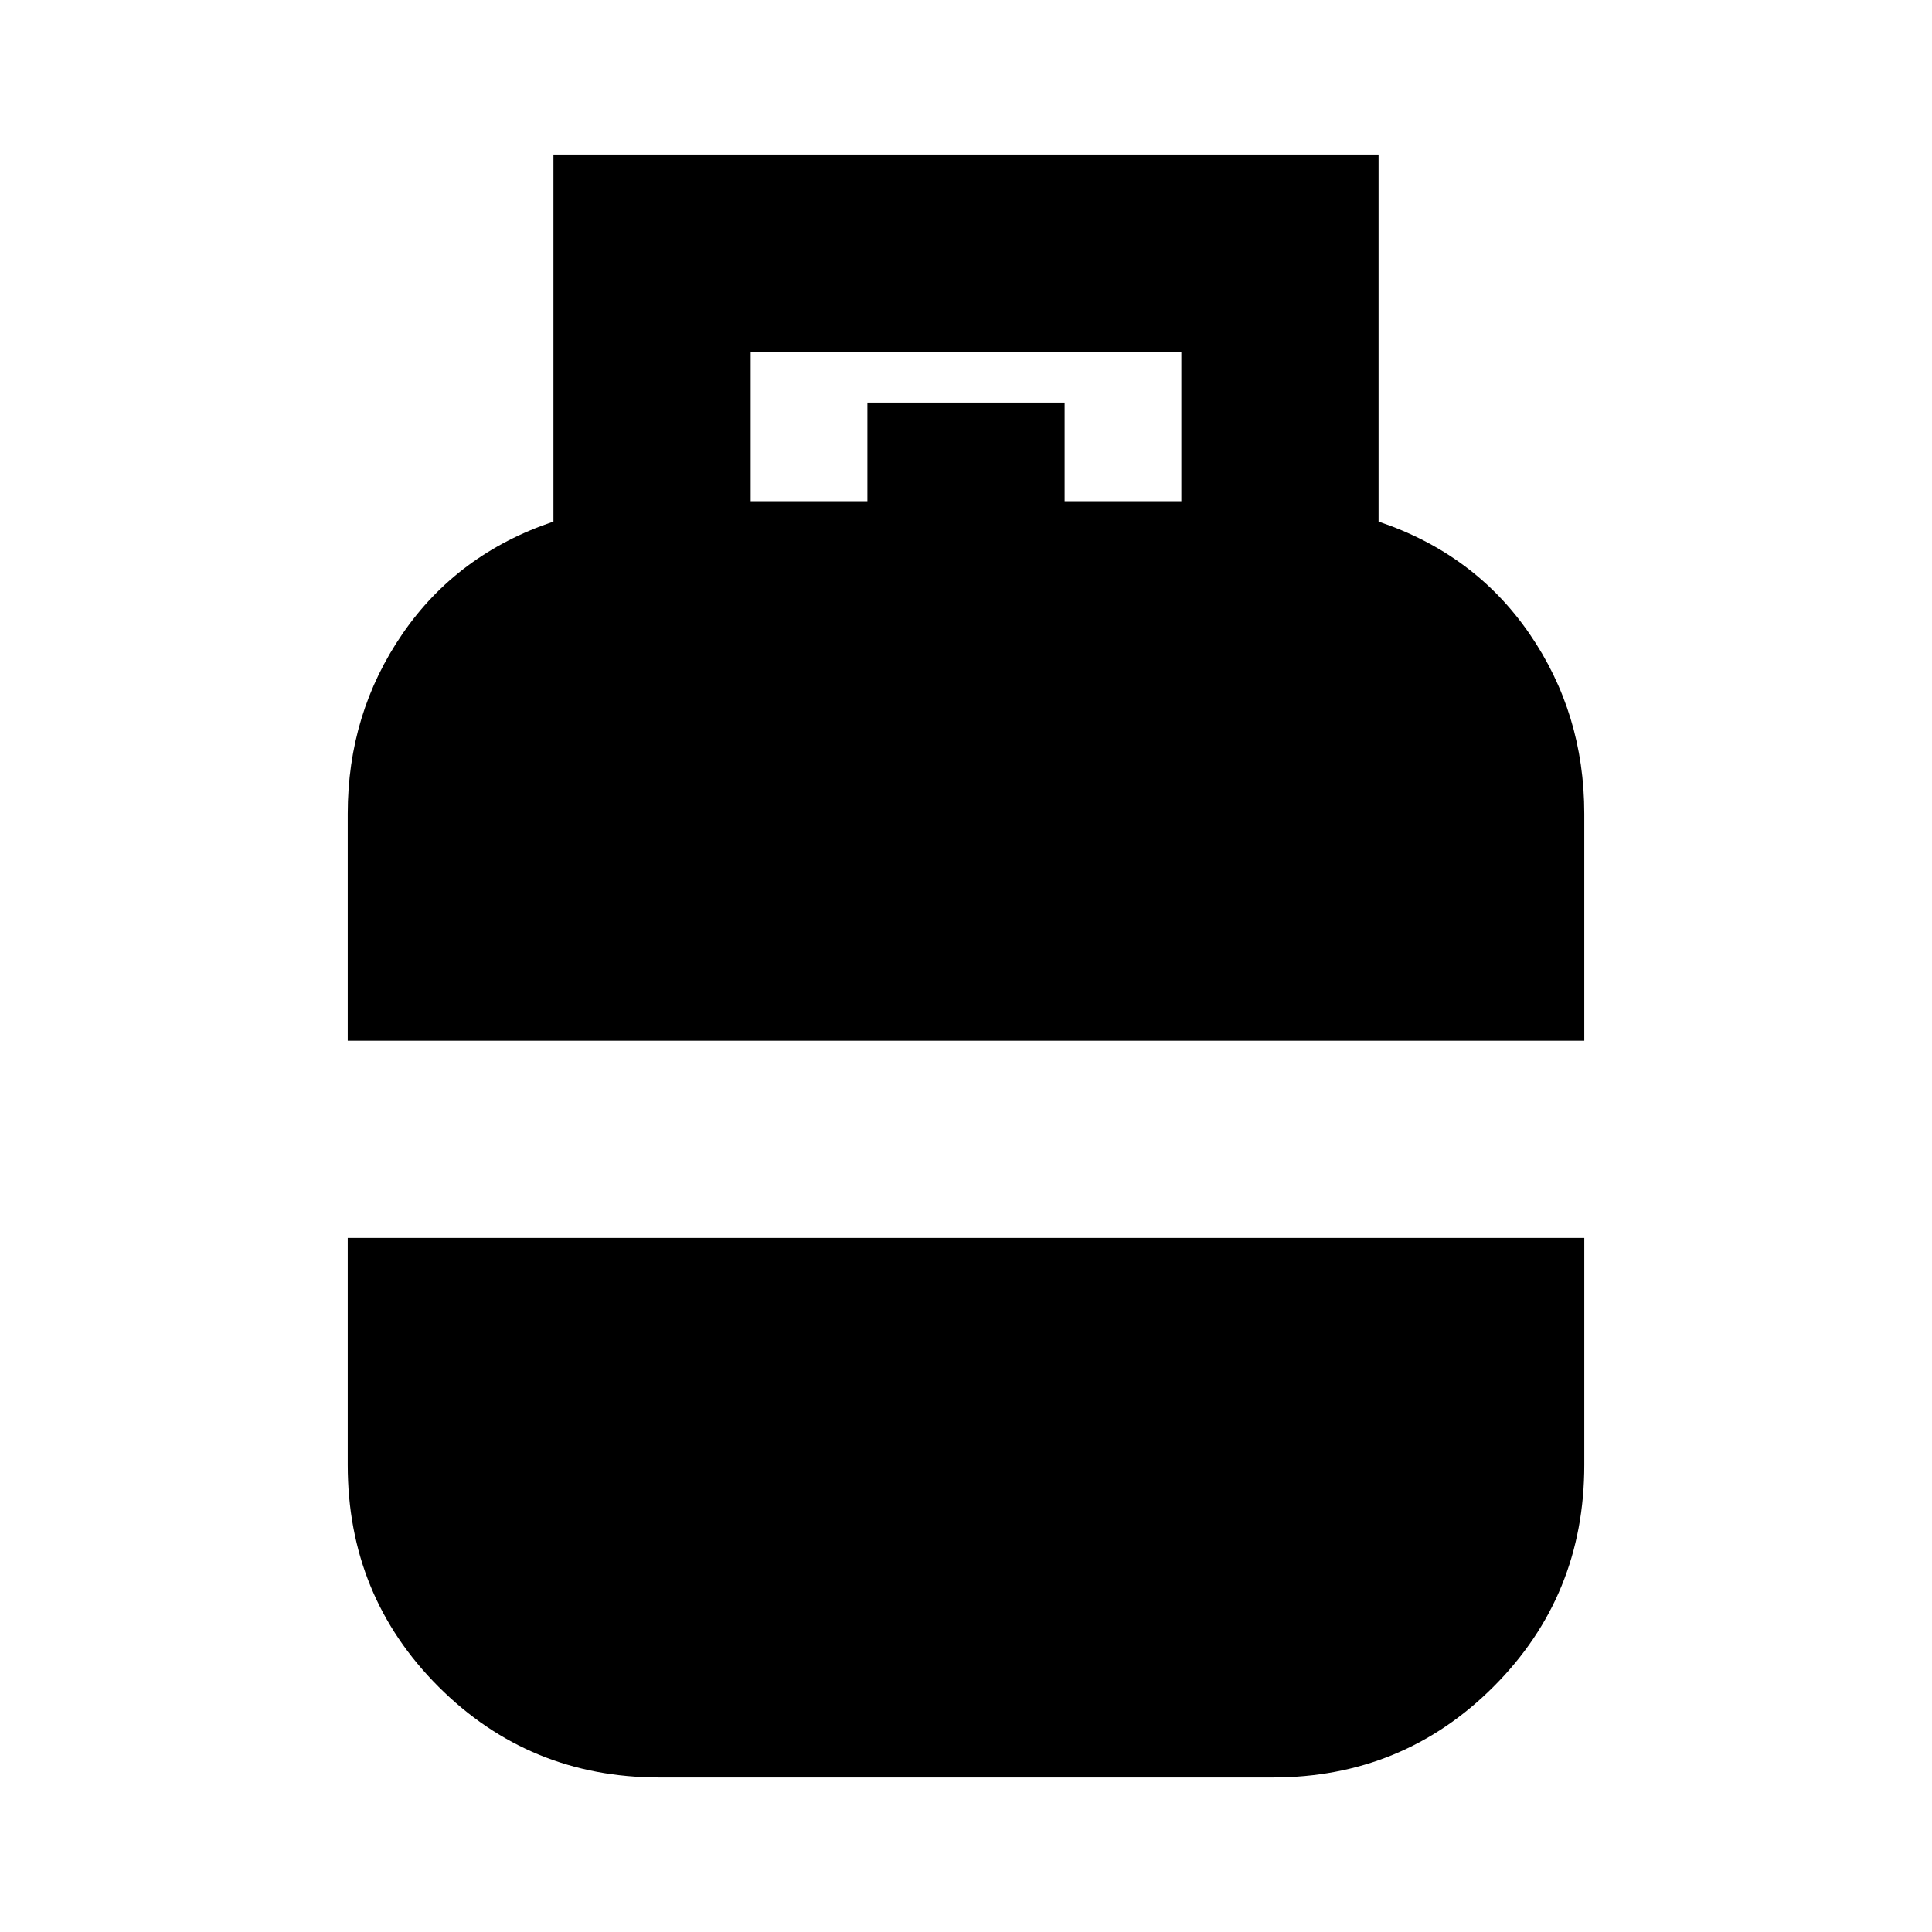 <svg xmlns="http://www.w3.org/2000/svg" height="20" viewBox="0 -960 960 960" width="20"><path d="M172.78-442.87v-112.78q0-49.83 27.26-89.48 27.26-39.65 74.96-55.7v-182.39h410v182.39q47.7 16.05 74.96 55.7 27.26 39.65 27.26 89.48v112.78H172.78ZM327.66-76.78q-64.66 0-109.77-45.11t-45.11-110.2v-112.78h614.44v112.78q0 65.09-45.11 110.2T632.34-76.78H327.66ZM373-710.96h58v-49h98v49h58v-74.26H373v74.26Z"/></svg>